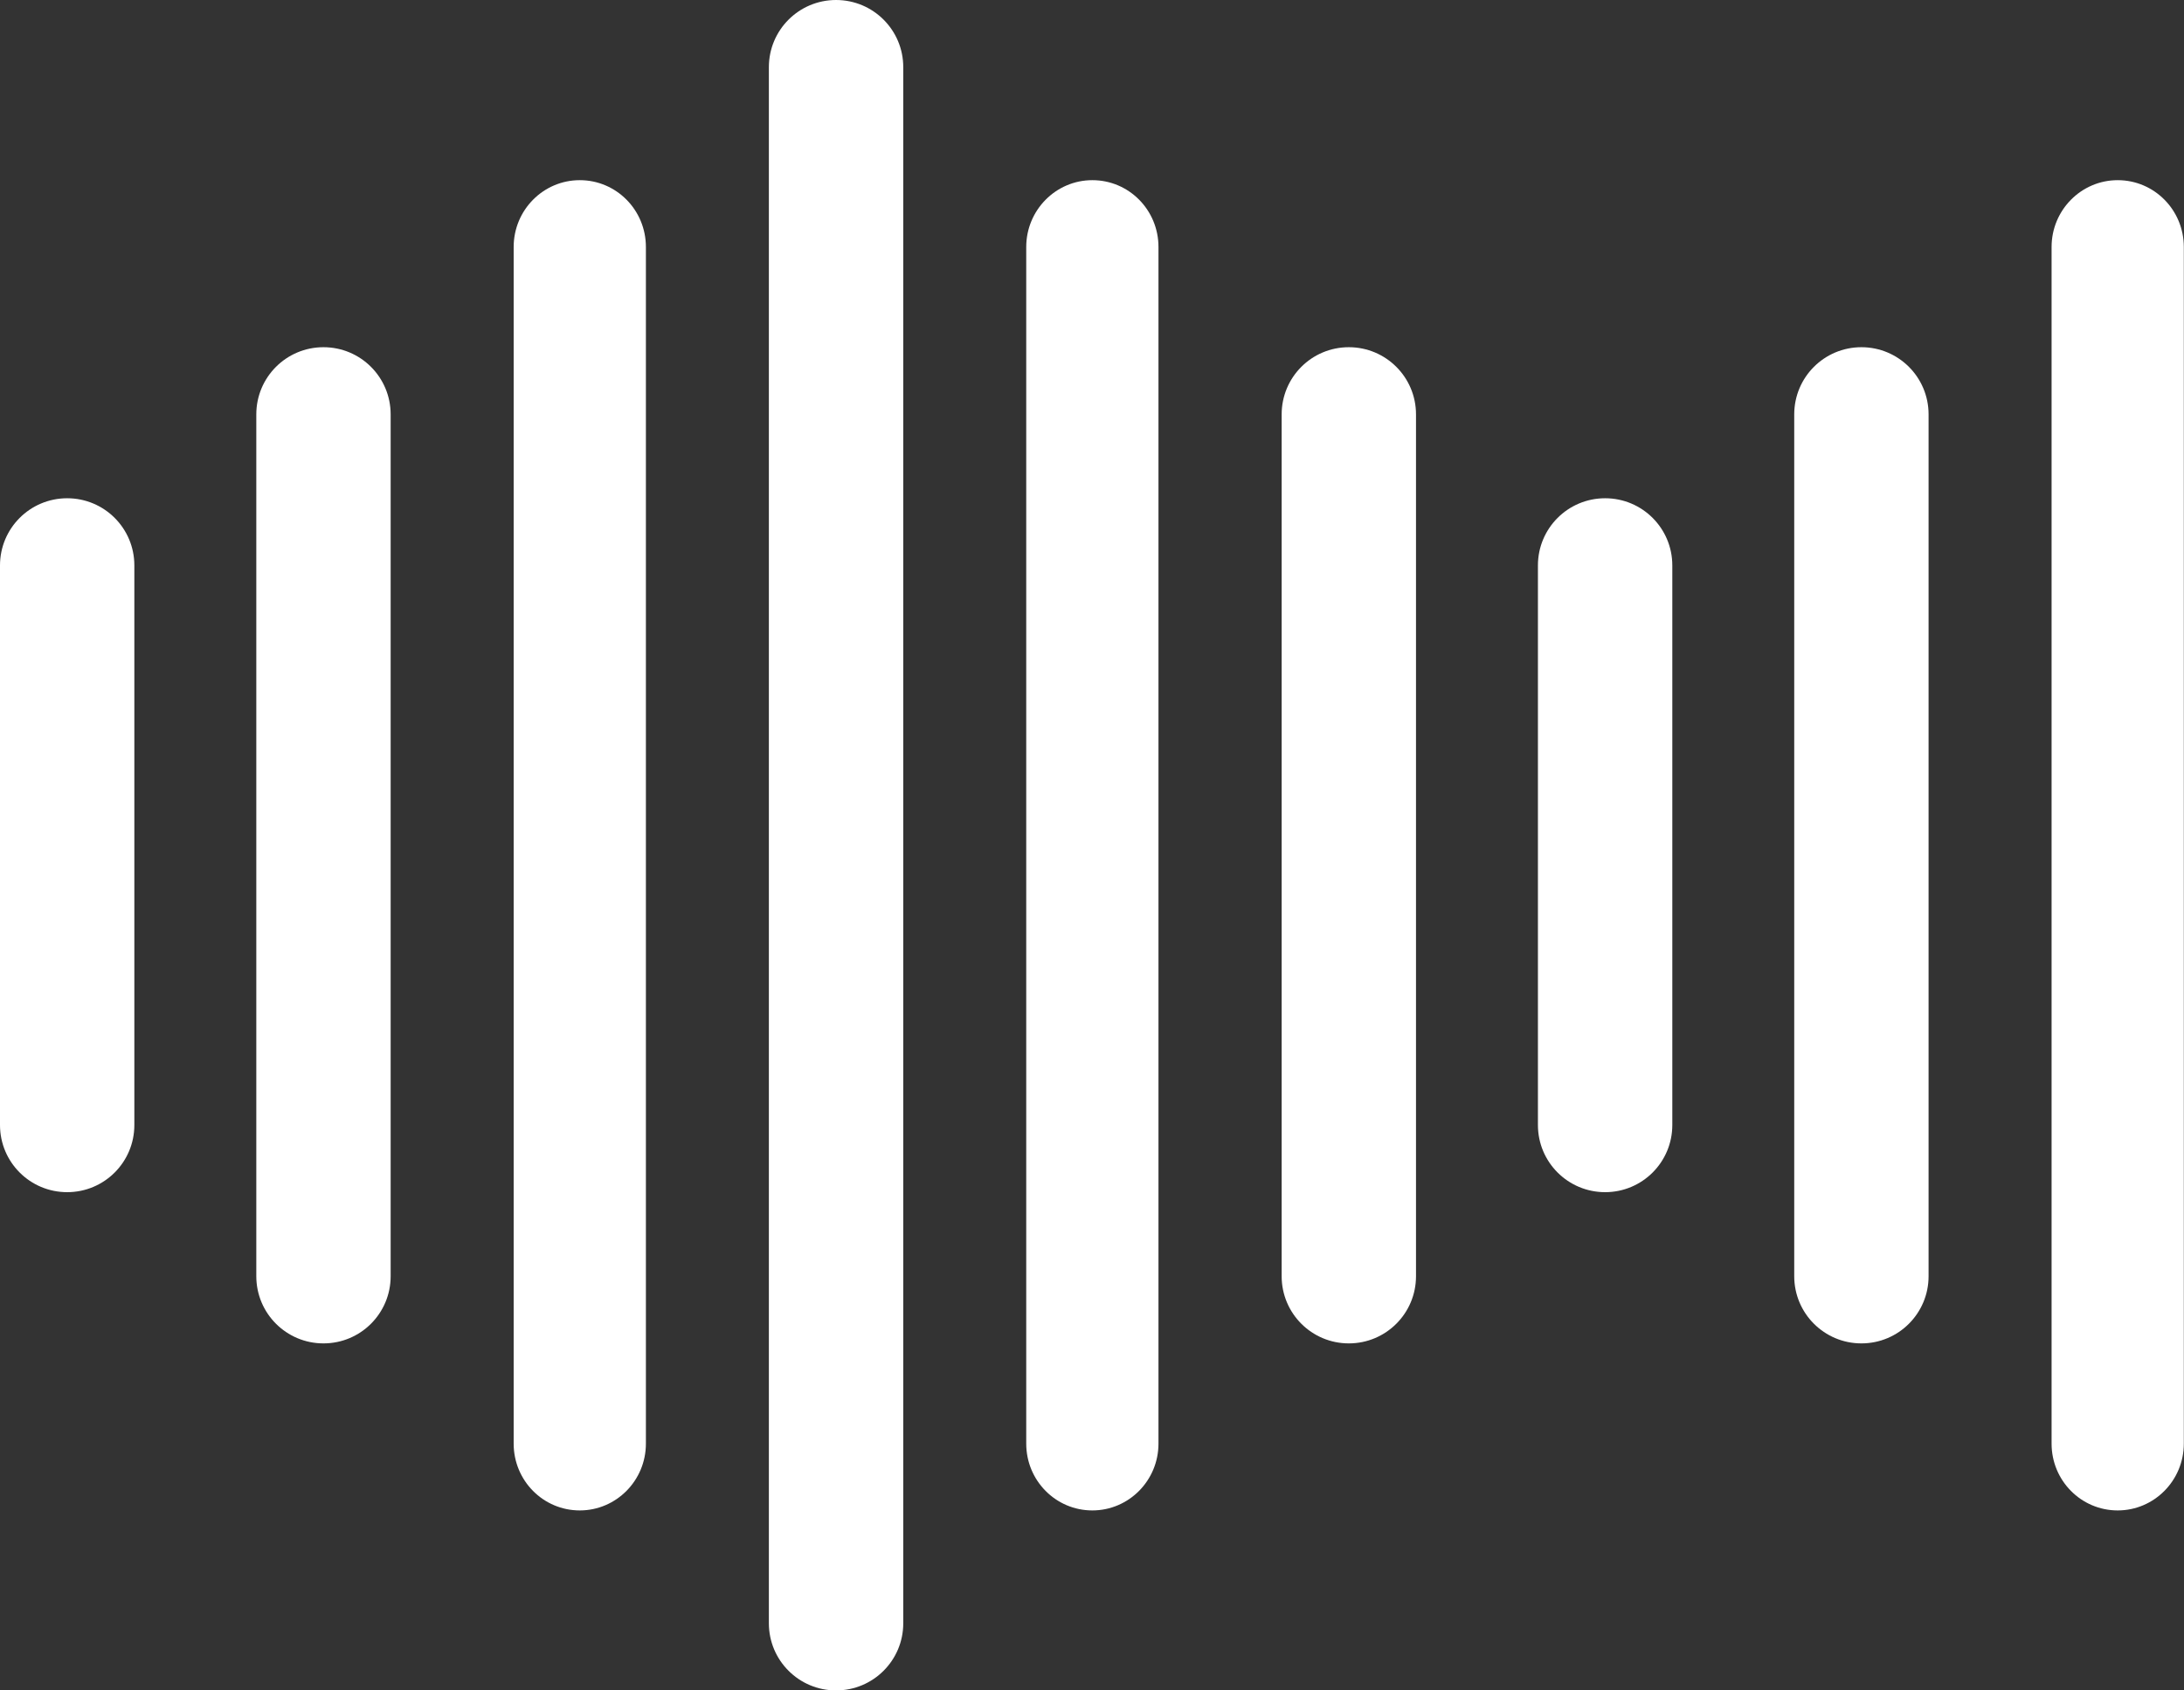 <svg width="62" height="48" viewBox="0 0 62 48" fill="none" xmlns="http://www.w3.org/2000/svg">
<rect x="0" y="0" width="62" height="48" fill="#333333" stroke="none"/>
<g clip-path="url(#clip0_418_4)">
<path d="M50.935 11.767C50.935 10.712 51.788 9.859 52.842 9.859C53.897 9.859 54.749 10.712 54.749 11.767V36.238C54.749 37.293 53.897 38.146 52.842 38.146C51.788 38.146 50.935 37.293 50.935 36.238V11.767ZM0 16.055C0 15.001 0.853 14.148 1.907 14.148C2.962 14.148 3.814 15.001 3.814 16.055V31.945C3.814 32.999 2.962 33.852 1.907 33.852C0.853 33.852 0 32.999 0 31.945V16.055ZM7.276 11.767C7.276 10.712 8.128 9.859 9.183 9.859C10.238 9.859 11.09 10.712 11.09 11.767V36.238C11.09 37.293 10.238 38.146 9.183 38.146C8.128 38.146 7.276 37.293 7.276 36.238V11.767ZM14.582 7.014C14.582 5.964 15.424 5.116 16.459 5.116C17.498 5.116 18.336 5.964 18.336 7.014V40.992C18.336 42.041 17.493 42.889 16.459 42.889C15.419 42.889 14.582 42.041 14.582 40.992V7.014ZM21.827 1.907C21.827 0.853 22.68 0 23.734 0C24.789 0 25.642 0.853 25.642 1.907V46.093C25.642 47.147 24.789 48 23.734 48C22.68 48 21.827 47.147 21.827 46.093V1.907ZM43.659 16.055C43.659 15.001 44.512 14.148 45.567 14.148C46.621 14.148 47.474 15.001 47.474 16.055V31.945C47.474 32.999 46.621 33.852 45.567 33.852C44.512 33.852 43.659 32.999 43.659 31.945V16.055ZM36.384 11.767C36.384 10.712 37.236 9.859 38.291 9.859C39.345 9.859 40.198 10.712 40.198 11.767V36.238C40.198 37.293 39.345 38.146 38.291 38.146C37.236 38.146 36.384 37.293 36.384 36.238V11.767ZM29.133 7.014C29.133 5.964 29.976 5.116 31.01 5.116C32.05 5.116 32.887 5.964 32.887 7.014V40.992C32.887 42.041 32.044 42.889 31.01 42.889C29.971 42.889 29.133 42.041 29.133 40.992V7.014ZM58.241 7.014C58.241 5.964 59.084 5.116 60.118 5.116C61.157 5.116 61.995 5.964 61.995 7.014V40.992C61.995 42.041 61.152 42.889 60.118 42.889C59.079 42.889 58.241 42.041 58.241 40.992V7.014Z" fill="white"/>
</g>
<defs>
<clipPath id="clip0_418_4">
<rect width="62" height="48" fill="white"/>
</clipPath>
</defs>
</svg>
